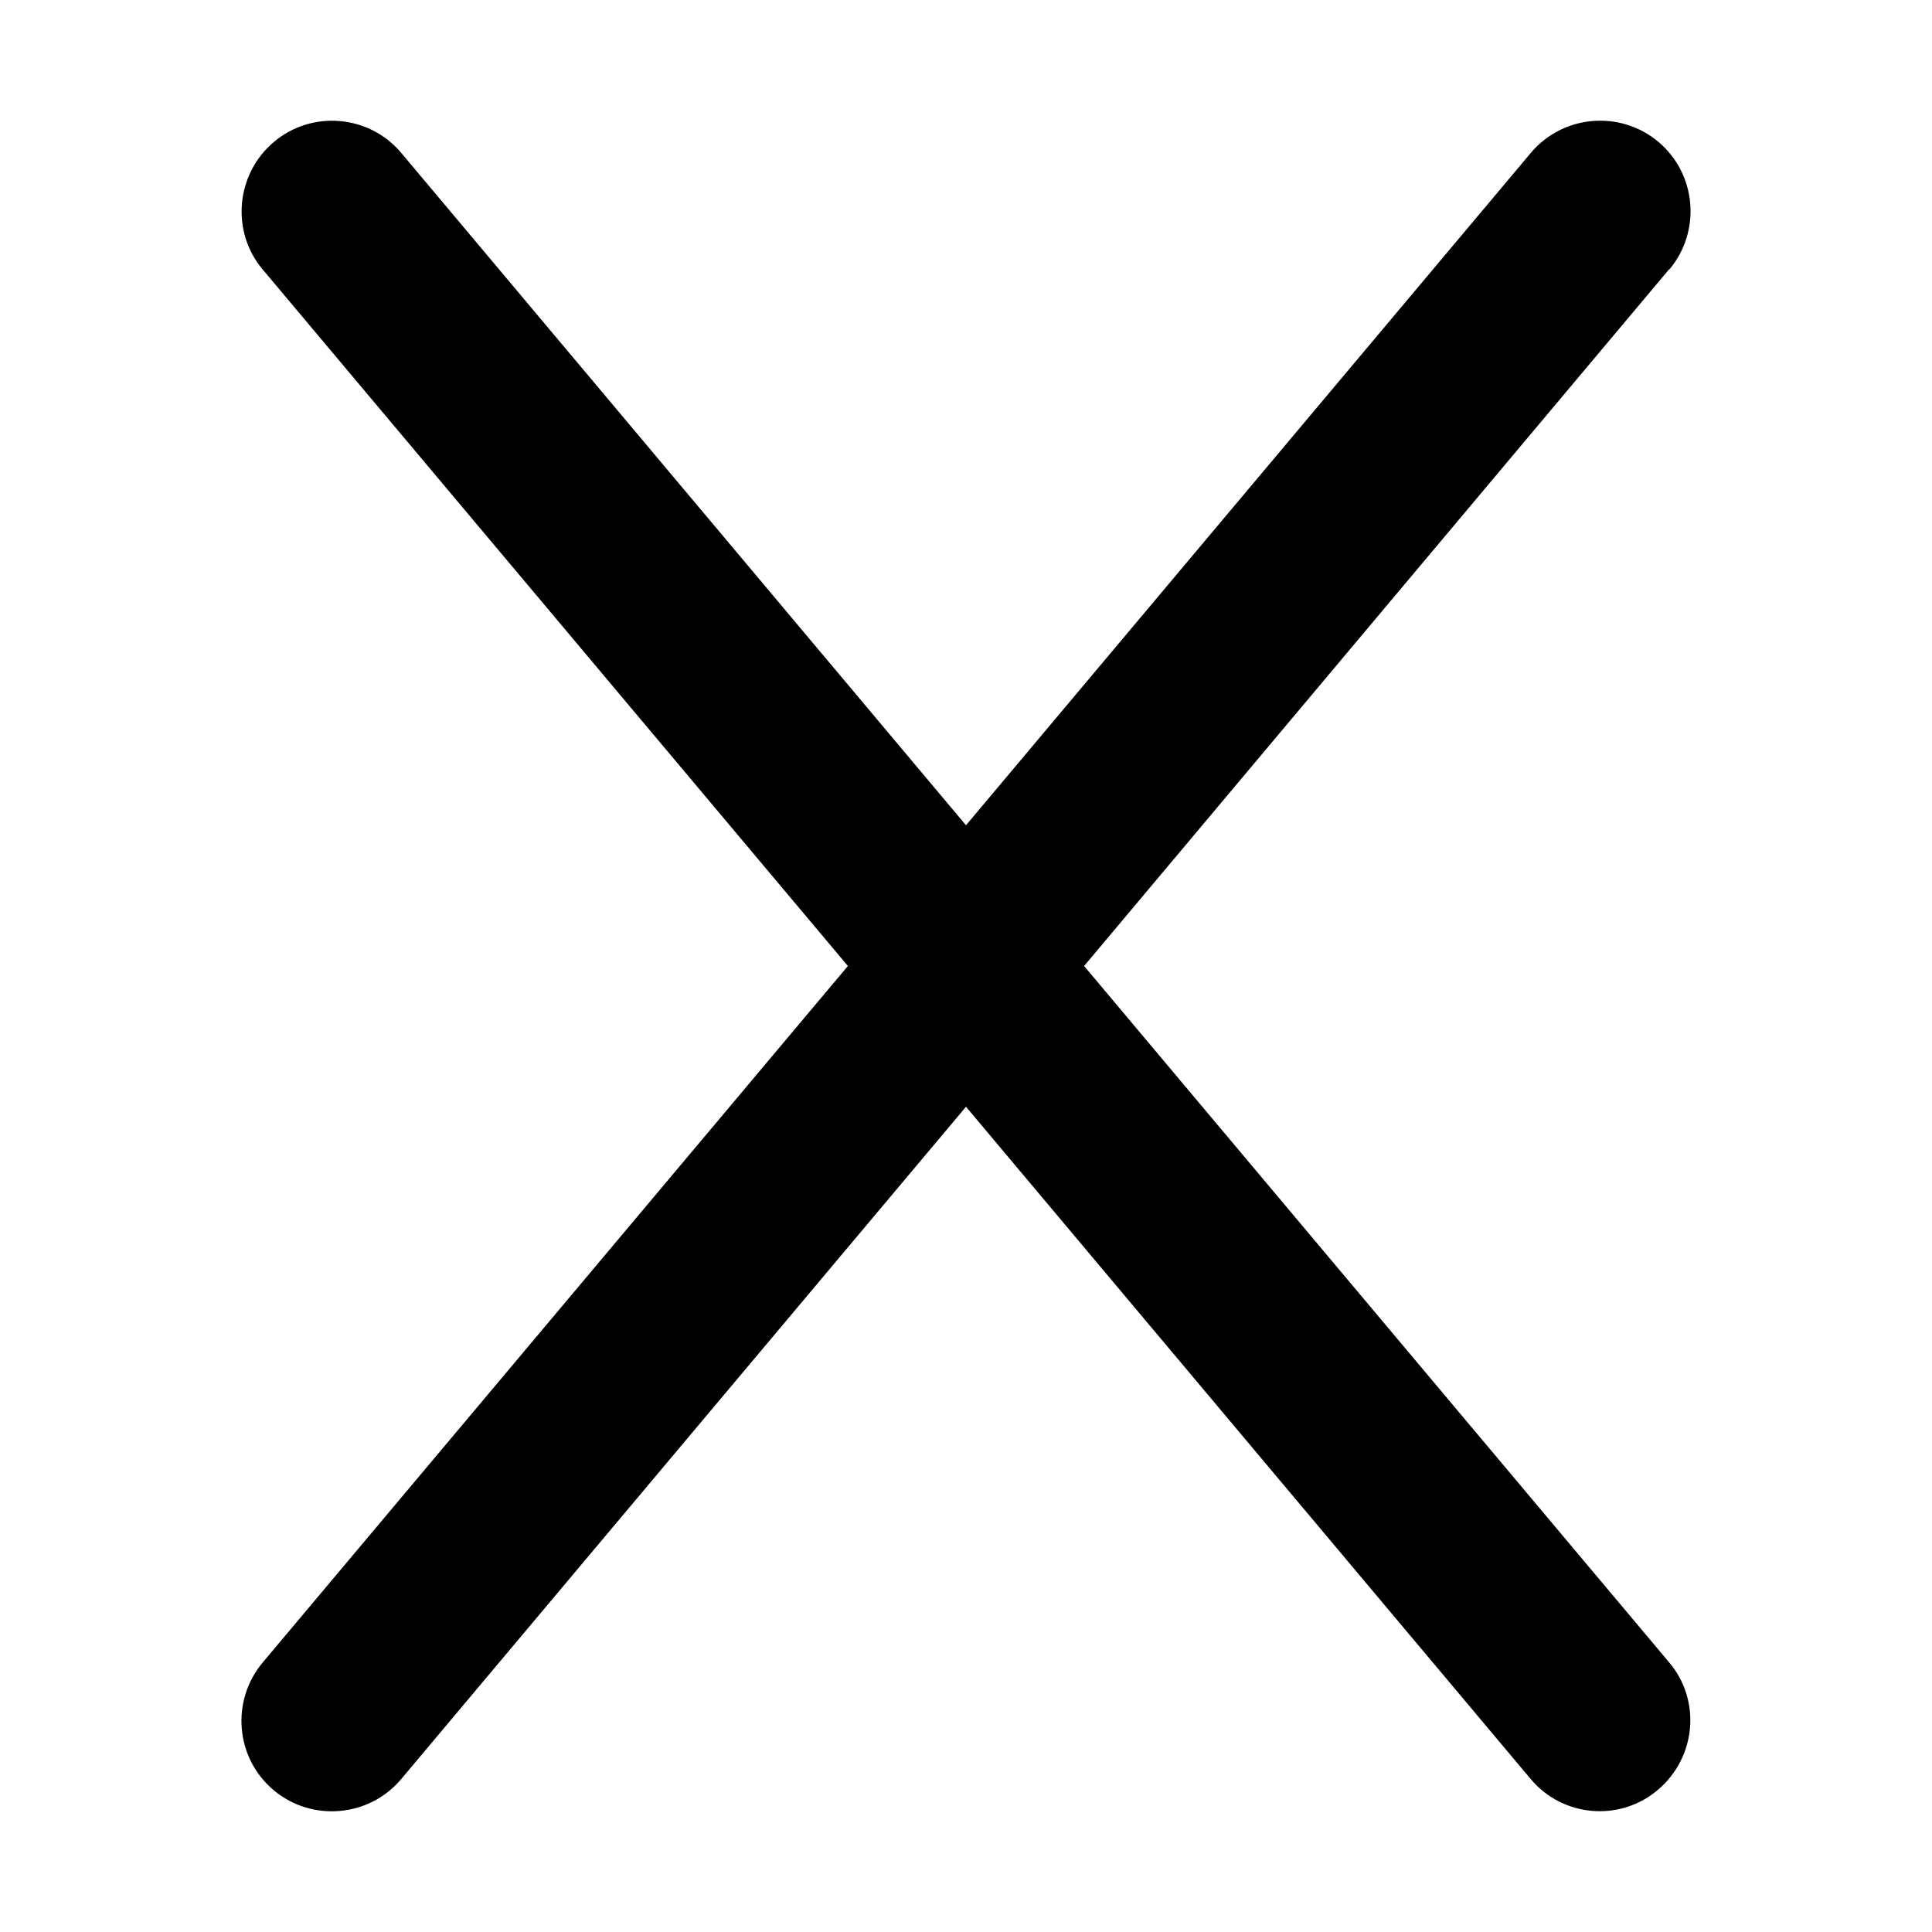 <svg xmlns="http://www.w3.org/2000/svg" width="24" height="24" viewBox="0 0 384 512">
    <path class="pr-icon-duotone-primary" d="M378.4 71.4c8.5-10.1 7.2-25.3-2.9-33.8s-25.3-7.2-33.8 2.9L192 218.7 42.4 40.6C33.9 30.4 18.7 29.1 8.6 37.6S-2.9 61.3 5.6 71.4L160.7 256 5.6 440.6c-8.5 10.2-7.2 25.3 2.9 33.8s25.3 7.2 33.8-2.9L192 293.3 341.6 471.4c8.5 10.2 23.7 11.5 33.8 2.9s11.5-23.7 2.9-33.8L223.3 256l155-184.6z"/>
</svg>